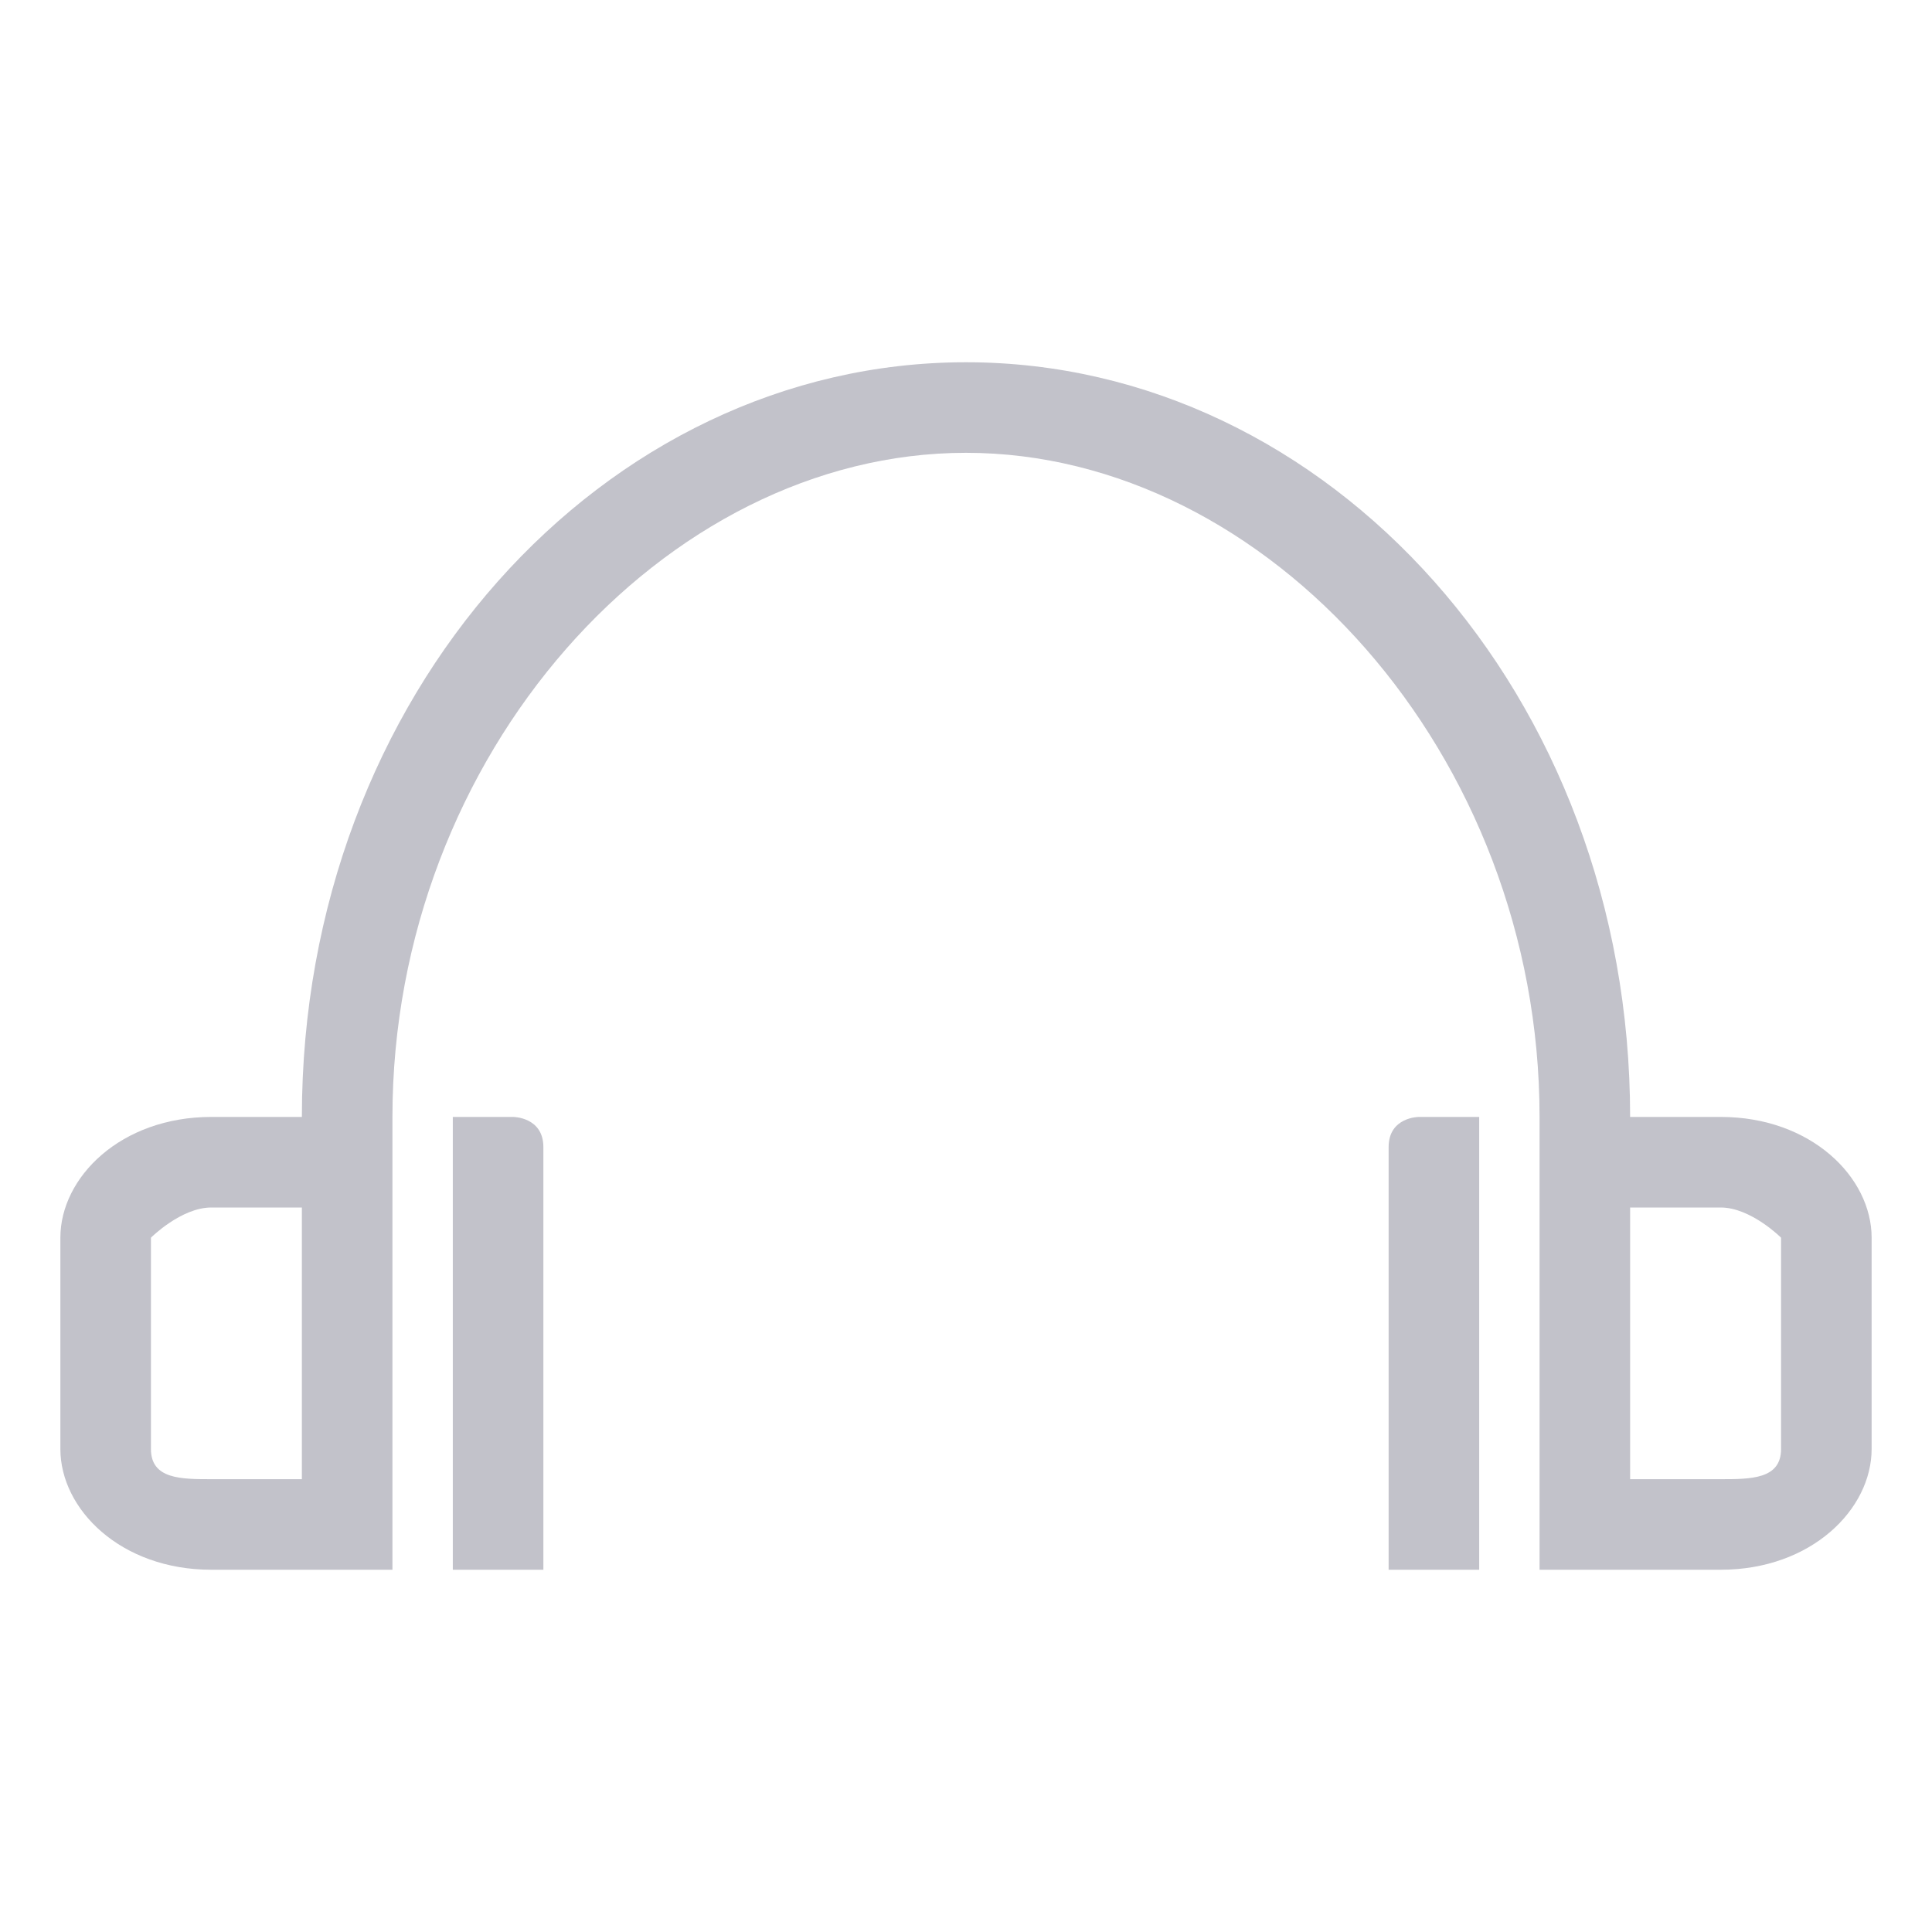 <?xml version="1.0" encoding="UTF-8"?>
<!DOCTYPE svg PUBLIC "-//W3C//DTD SVG 1.1//EN" "http://www.w3.org/Graphics/SVG/1.1/DTD/svg11.dtd">
<!-- Creator: CorelDRAW X7 -->
<svg xmlns="http://www.w3.org/2000/svg" xml:space="preserve" width="64px" height="64px" version="1.1" style="shape-rendering:geometricPrecision; text-rendering:geometricPrecision; image-rendering:optimizeQuality; fill-rule:evenodd; clip-rule:evenodd"
viewBox="0 0 64 64"
 xmlns:xlink="http://www.w3.org/1999/xlink">
 <defs>
  <style type="text/css">
   <![CDATA[
    .fil0 {fill:#C2C2CA}
   ]]>
  </style>
 </defs>
 <g id="Layer_x0020_1">
  <g id="_316472544">
   <g>
    <path class="fil0" d="M57 37l-3 0c0,-14 -10,-25 -22,-25 -12,0 -22,11 -22,25l-3 0c-3,0 -5,2 -5,4l0 7c0,2 2,4 5,4l6 0 0 -15c0,-12 9,-22 19,-22 10,0 19,10 19,22l0 15 6 0c3,0 5,-2 5,-4l0 -7c0,-2 -2,-4 -5,-4zm-47 12l-3 0c-1,0 -2,0 -2,-1l0 -7c0,0 1,-1 2,-1l3 0 0 9zm49 -1c0,1 -1,1 -2,1l-3 0 0 -9 3 0c1,0 2,1 2,1l0 7z"/>
    <path class="fil0" d="M17 37l-2 0c0,0 0,0 0,1l0 14c0,0 0,0 0,0l2 0c0,0 1,0 1,0l0 -14c0,-1 -1,-1 -1,-1z"/>
    <path class="fil0" d="M49 37l-2 0c0,0 -1,0 -1,1l0 14c0,0 1,0 1,0l2 0c0,0 0,0 0,0l0 -14c0,-1 0,-1 0,-1z"/>
   </g>
  </g>
 </g>
</svg>
